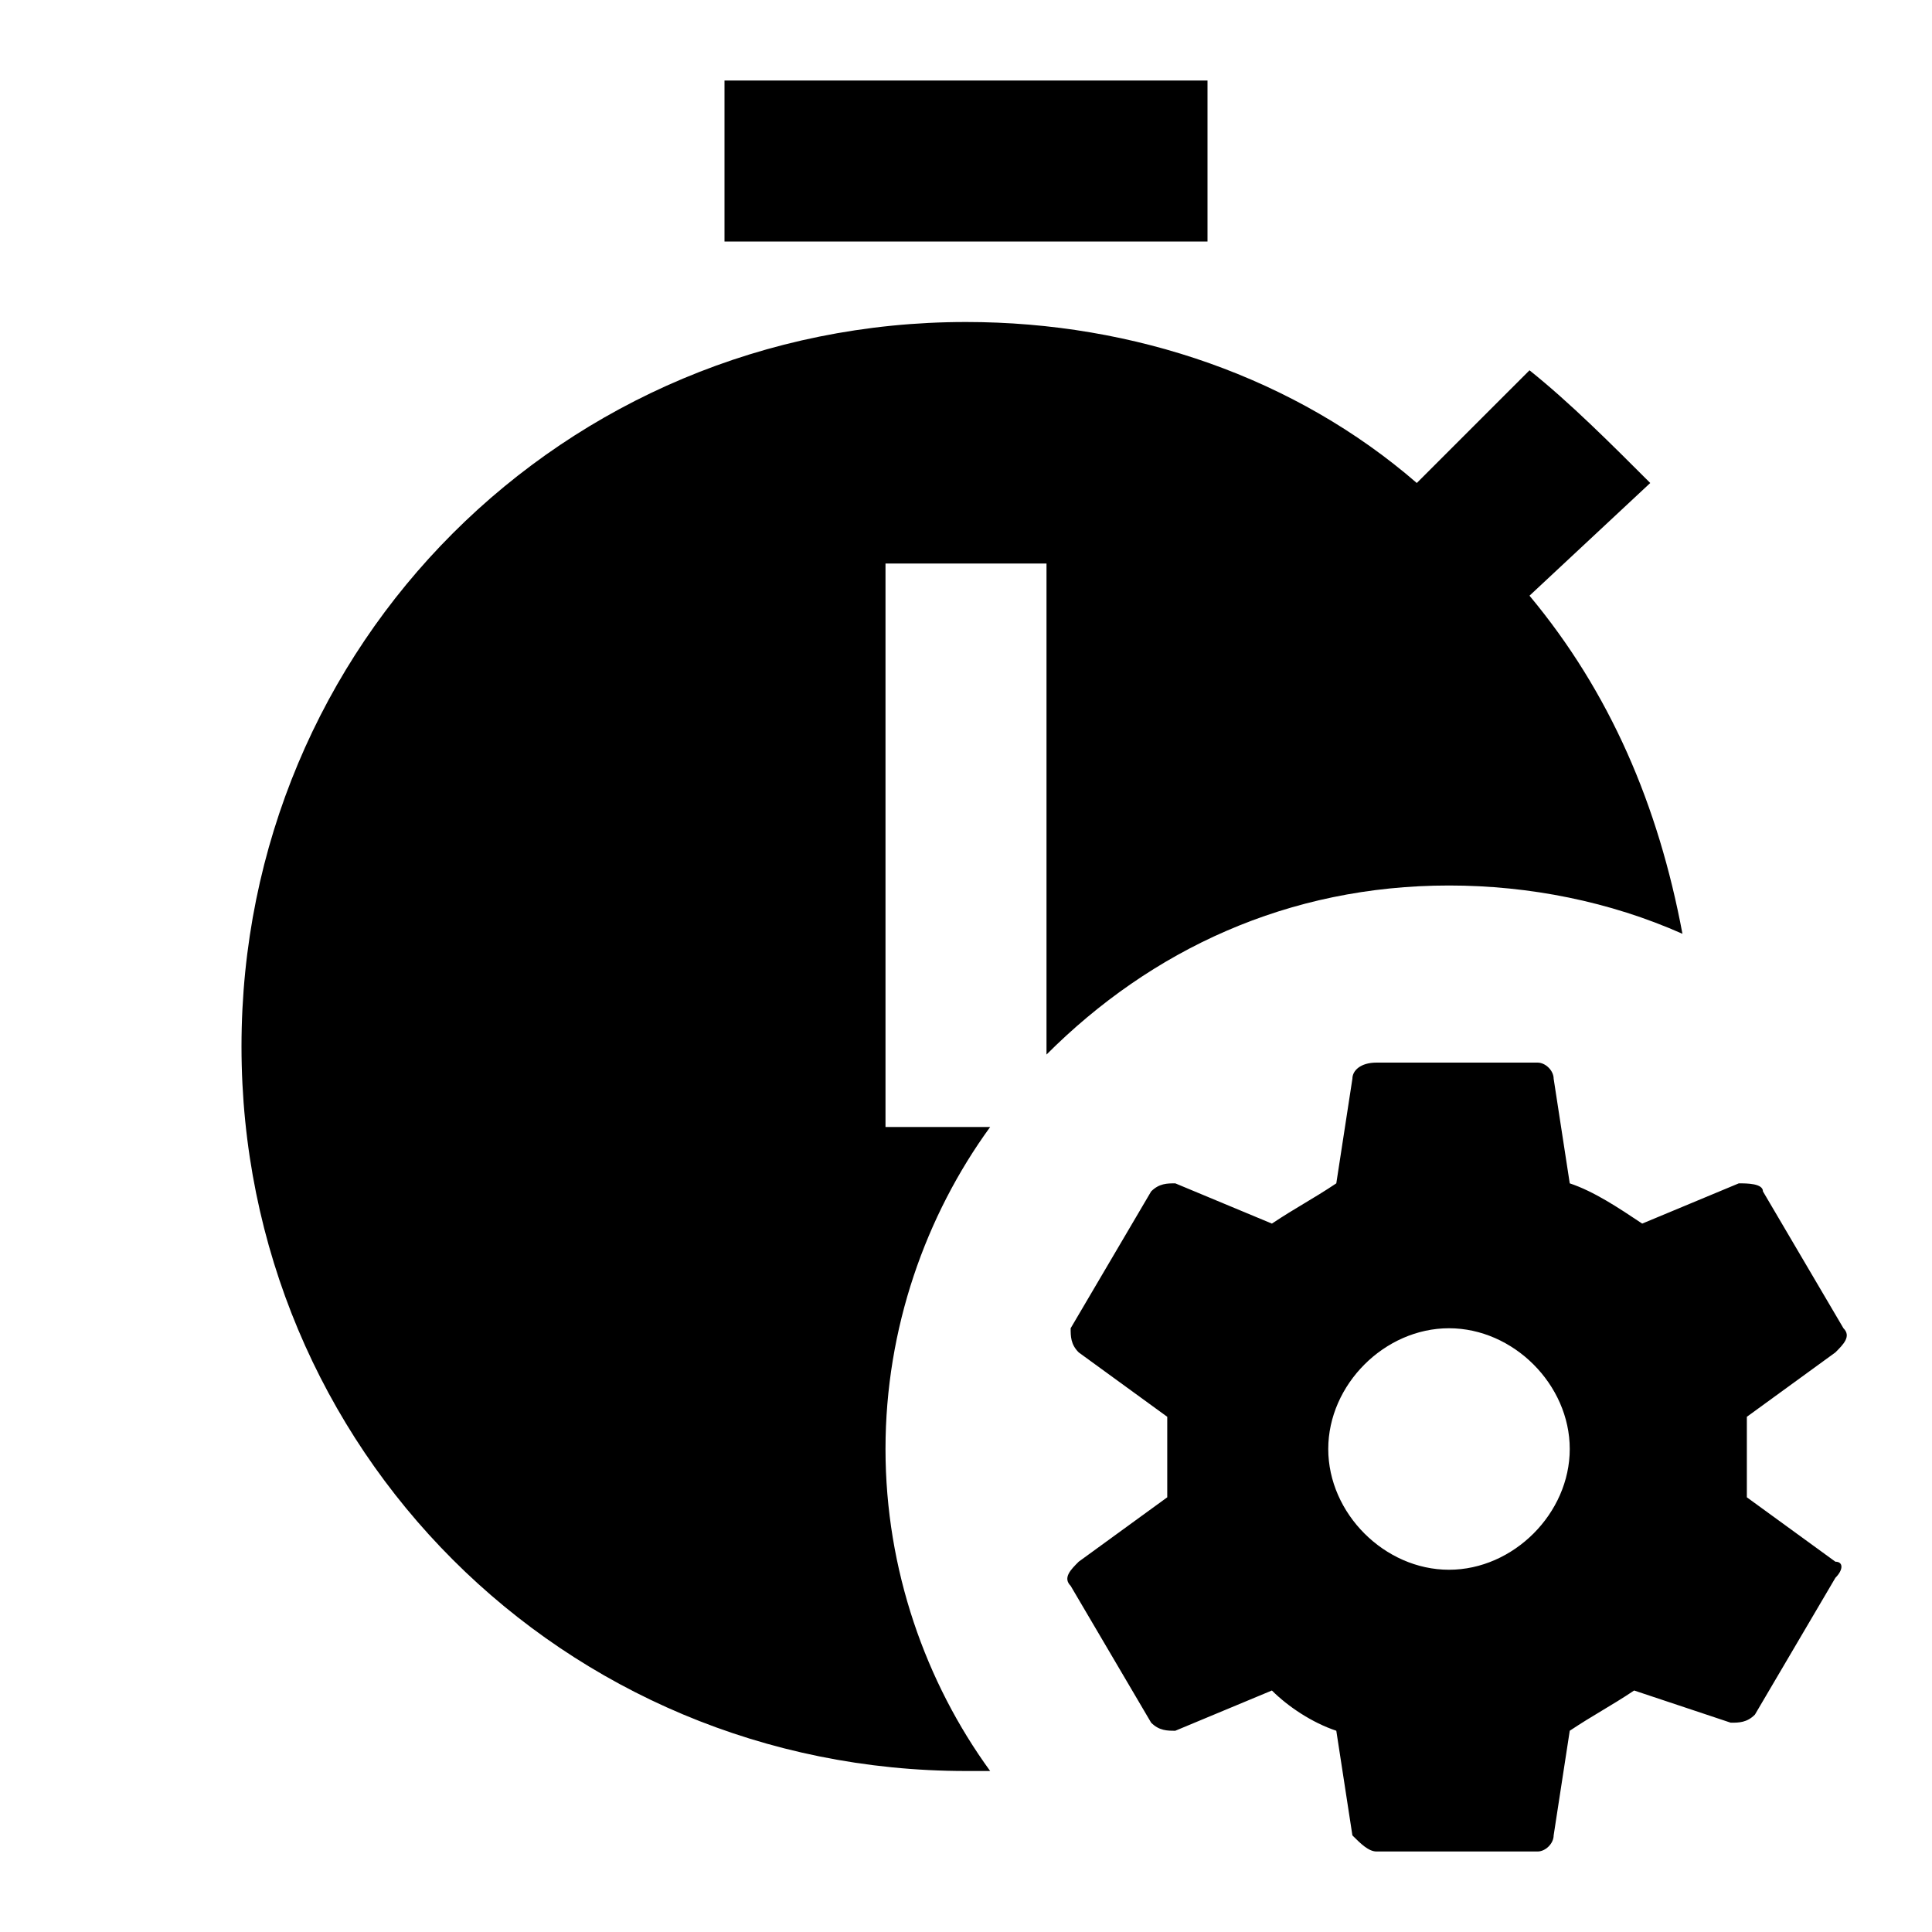 <svg xmlns="http://www.w3.org/2000/svg" width="24" height="24" viewBox="0 0 24 24"><path d="M22.8 19.4C22.9 19.4 22.9 19.5 22.8 19.6L21.8 21.3C21.7 21.4 21.6 21.4 21.5 21.4L20.3 21C20 21.2 19.8 21.3 19.5 21.5L19.3 22.8C19.3 22.9 19.2 23 19.1 23H17.1C17 23 16.9 22.9 16.8 22.8L16.6 21.5C16.3 21.4 16 21.2 15.8 21L14.6 21.5C14.5 21.5 14.4 21.5 14.3 21.4L13.3 19.7C13.2 19.6 13.3 19.5 13.4 19.4L14.5 18.6V17.6L13.4 16.8C13.3 16.7 13.3 16.6 13.3 16.5L14.3 14.8C14.4 14.7 14.5 14.7 14.6 14.7L15.8 15.2C16.1 15 16.3 14.9 16.6 14.7L16.8 13.4C16.8 13.3 16.9 13.2 17.1 13.2H19.1C19.2 13.2 19.3 13.3 19.3 13.4L19.5 14.7C19.8 14.8 20.1 15 20.4 15.2L21.6 14.7C21.7 14.7 21.9 14.7 21.9 14.8L22.9 16.5C23 16.6 22.9 16.7 22.8 16.8L21.7 17.6V18.6L22.8 19.4M19.5 18C19.5 17.2 18.8 16.5 18 16.5S16.5 17.2 16.5 18 17.2 19.5 18 19.5 19.5 18.8 19.5 18M11 18C11 16.5 11.5 15.1 12.3 14H11V7H13V13.1C14.3 11.8 16 11 18 11C19 11 20 11.2 20.9 11.6C20.6 10 20 8.6 19 7.4L20.5 6C20 5.5 19.5 5 19 4.6L17.6 6C16.1 4.7 14.1 4 12 4C7 4 3 8 3 13S7 22 12 22H12.3C11.5 20.9 11 19.5 11 18M15 1H9V3H15V1Z" /></svg>